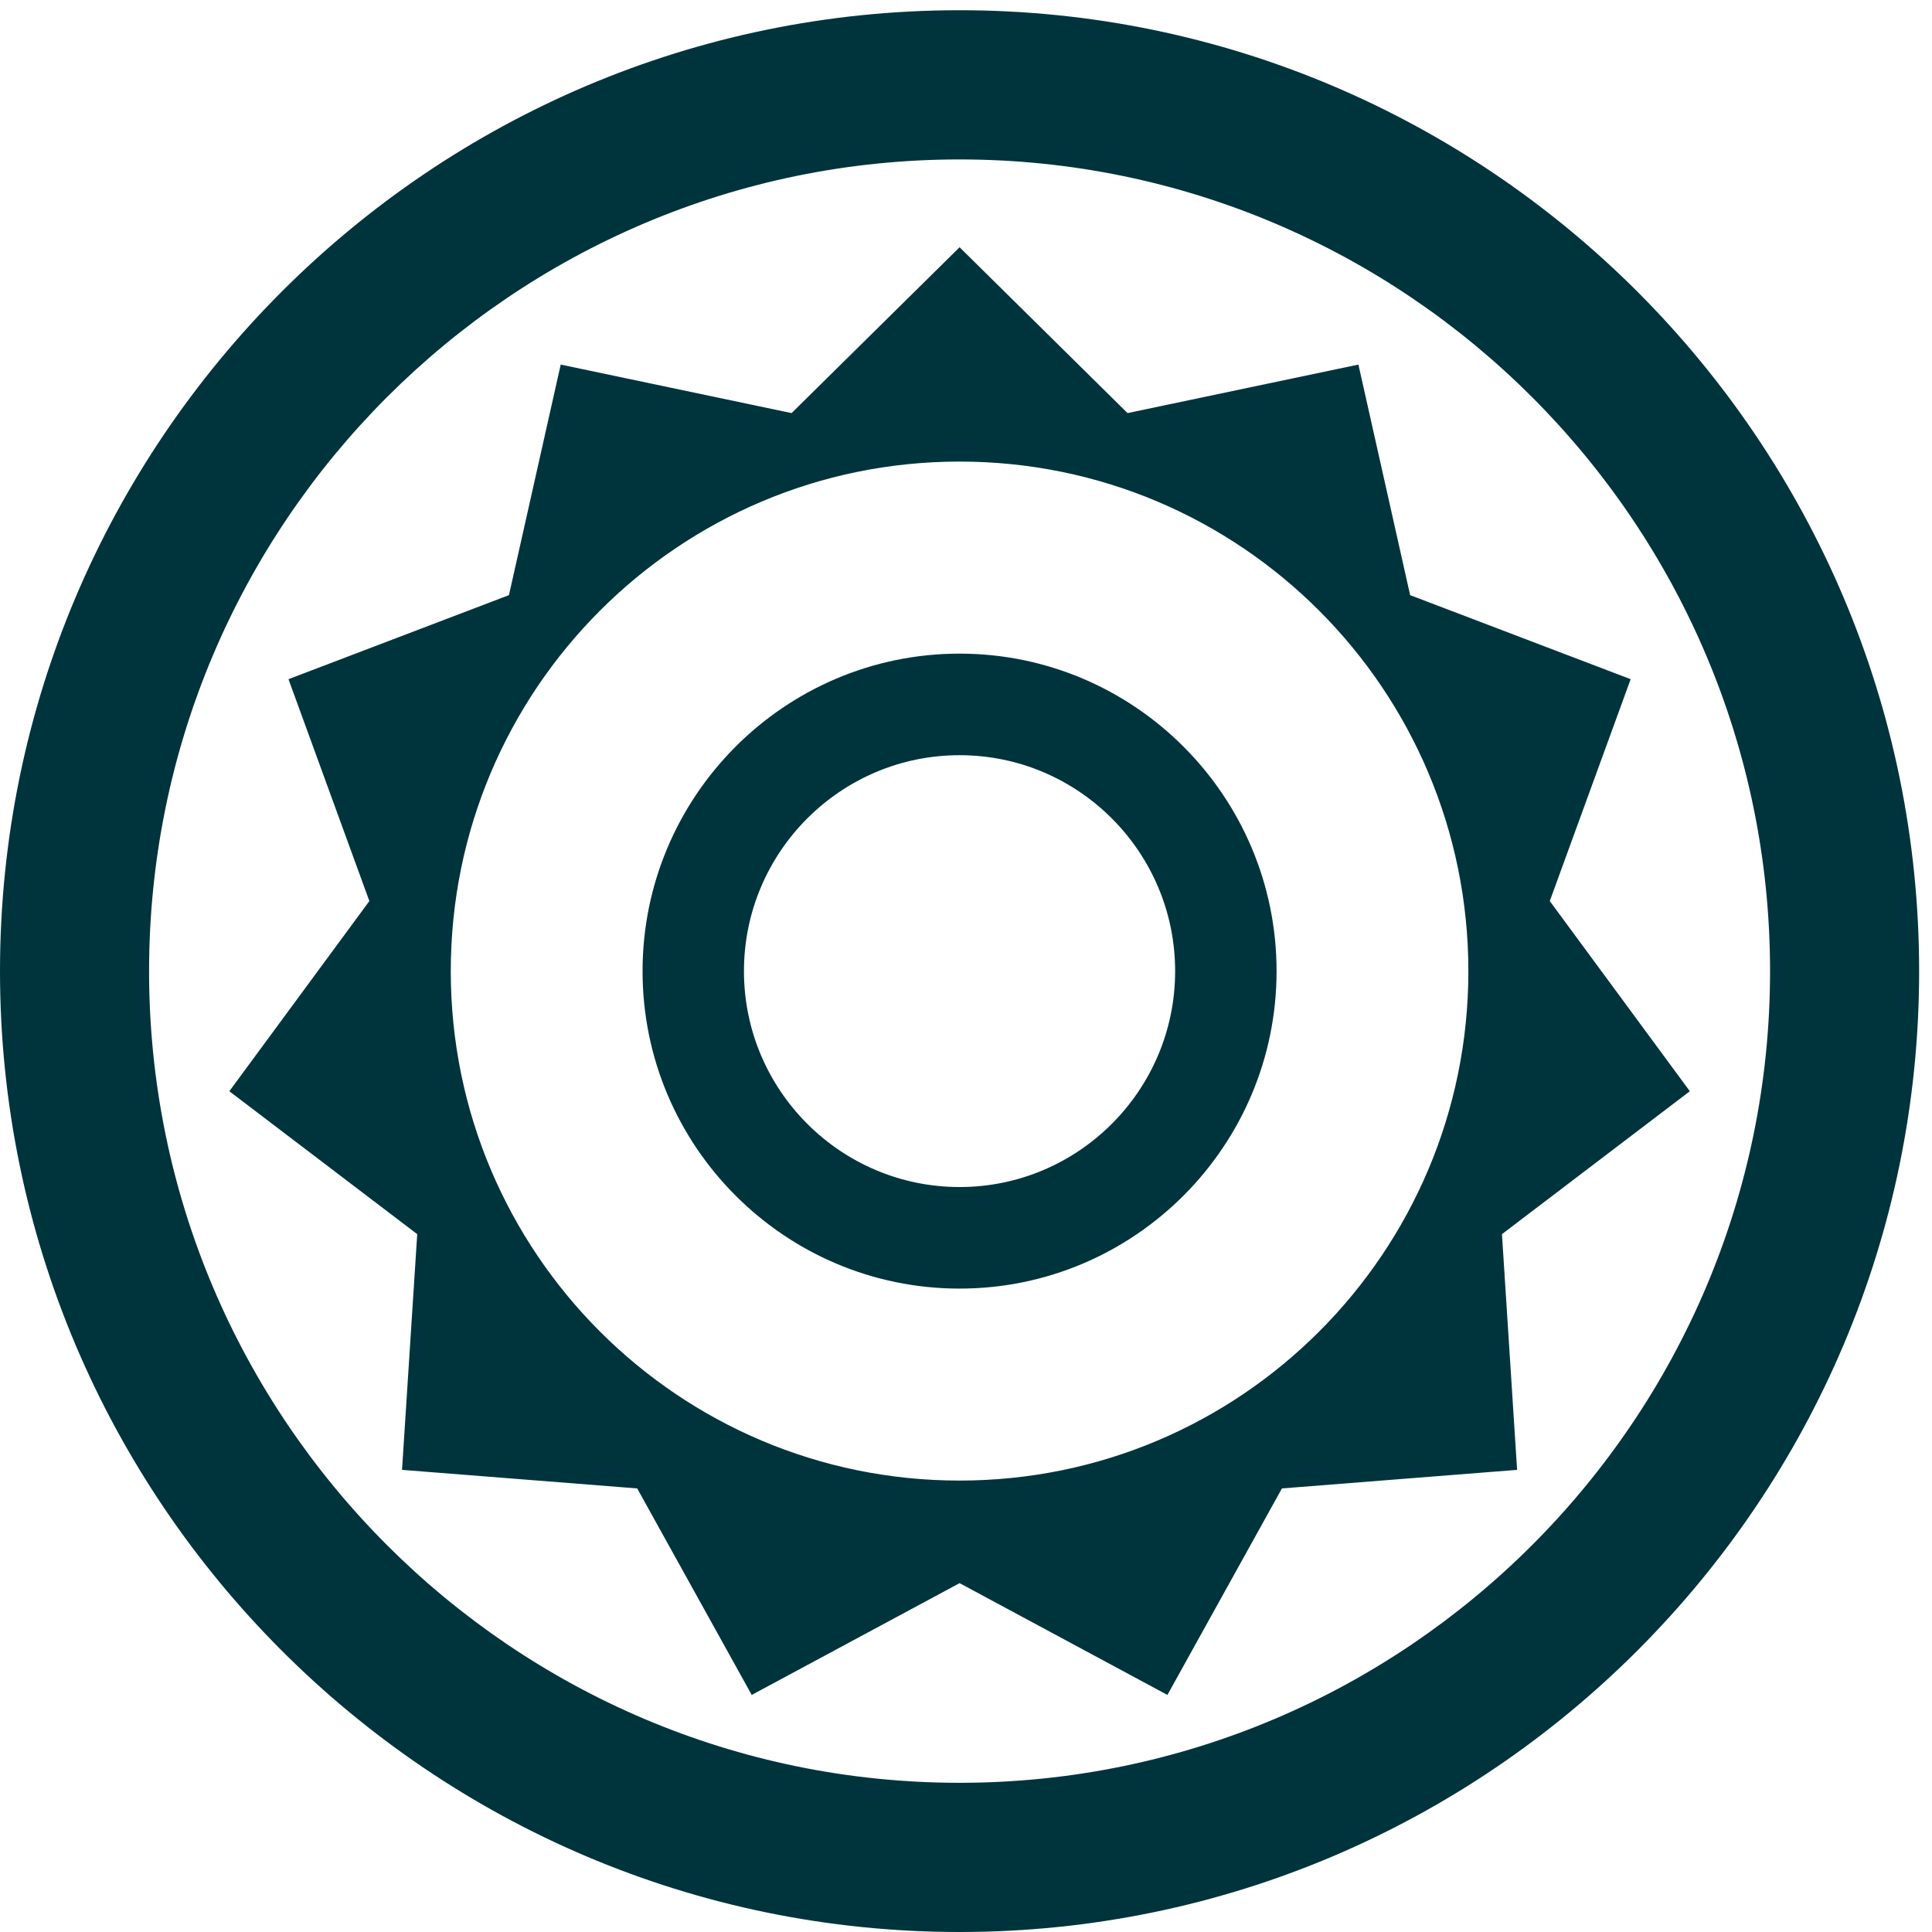 <svg width="44" height="44" viewBox="0 0 44 44" fill="none" xmlns="http://www.w3.org/2000/svg">
<path fill-rule="evenodd" clip-rule="evenodd" d="M21.853 3.631C11.673 3.631 3.395 11.923 3.395 22.118C3.395 32.31 11.673 40.602 21.853 40.602C32.031 40.602 40.312 32.31 40.312 22.118C40.312 11.923 32.031 3.631 21.853 3.631ZM21.853 44C9.803 44 -0 34.183 -0 22.118C-0 10.05 9.803 0.233 21.853 0.233C33.902 0.233 43.707 10.05 43.707 22.118C43.707 34.183 33.902 44 21.853 44ZM21.854 10.512C15.453 10.512 10.266 15.709 10.266 22.117C10.266 28.525 15.453 33.719 21.854 33.719C28.253 33.719 33.441 28.525 33.441 22.117C33.441 15.709 28.253 10.512 21.854 10.512ZM21.854 5.631L25.679 9.408L30.937 8.303L32.115 13.554L37.137 15.468L35.295 20.521L38.485 24.852L34.206 28.107L34.551 33.475L29.195 33.898L26.587 38.601L21.854 36.055L17.12 38.601L14.512 33.898L9.156 33.475L9.502 28.107L5.223 24.852L8.412 20.521L6.57 15.468L11.591 13.554L12.77 8.303L18.028 9.408L21.854 5.631ZM16.943 22.117C16.943 24.828 19.146 27.034 21.854 27.034C24.561 27.034 26.763 24.828 26.763 22.117C26.763 19.405 24.561 17.199 21.854 17.199C19.146 17.199 16.943 19.405 16.943 22.117ZM14.634 22.117C14.634 18.131 17.871 14.886 21.854 14.886C25.834 14.886 29.073 18.131 29.073 22.117C29.073 26.104 25.834 29.347 21.854 29.347C17.871 29.347 14.634 26.104 14.634 22.117Z" fill="#00343D"/>
</svg>
